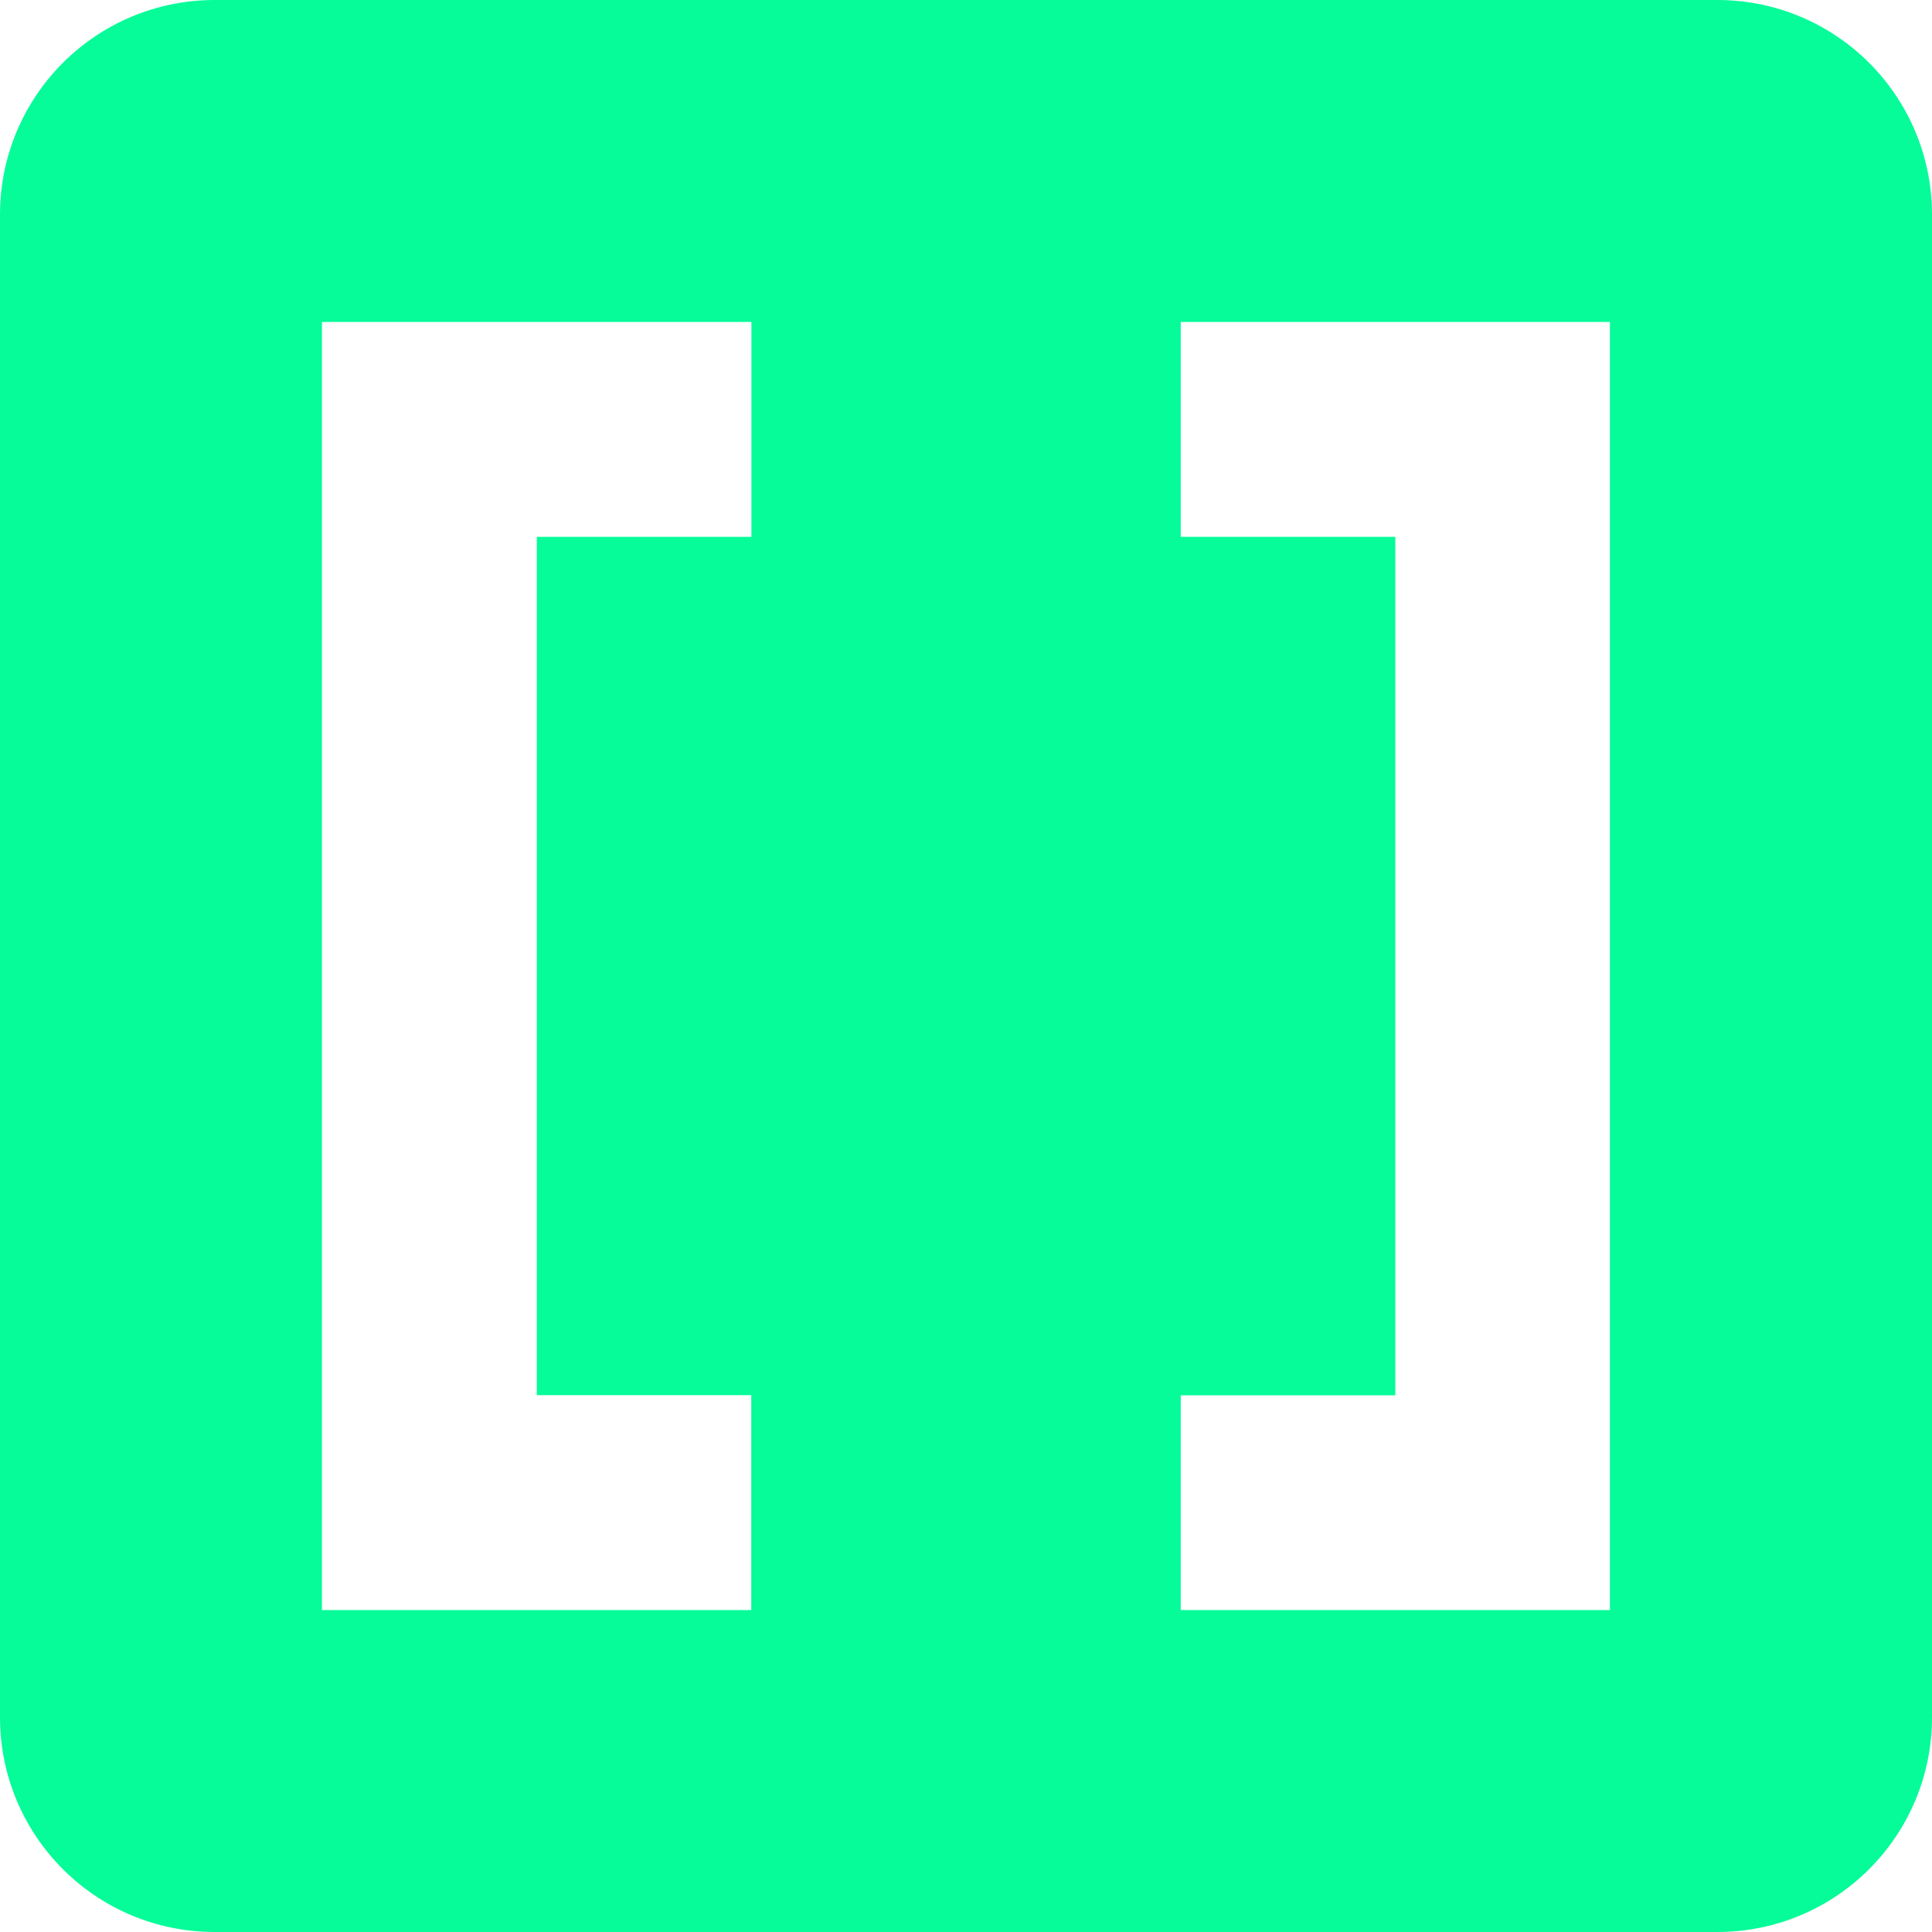 <svg xmlns="http://www.w3.org/2000/svg" width="14" height="14" viewBox="0 0 14 14">
    <path fill="#06fc99" fill-rule="nonzero" d="M0 1.556C0 .696.696 0 1.556 0h10.888C13.304 0 14 .696 14 1.556v10.888c0 .86-.696 1.556-1.556 1.556H1.556C.692 14 0 13.3 0 12.444V1.556zm2.333.777v9.334h3.111V10.11H3.89V3.89h1.555V2.333h-3.11zm7.778 7.778H8.556v1.556h3.11V2.333h-3.11V3.89h1.555v6.222z"/>
</svg>
